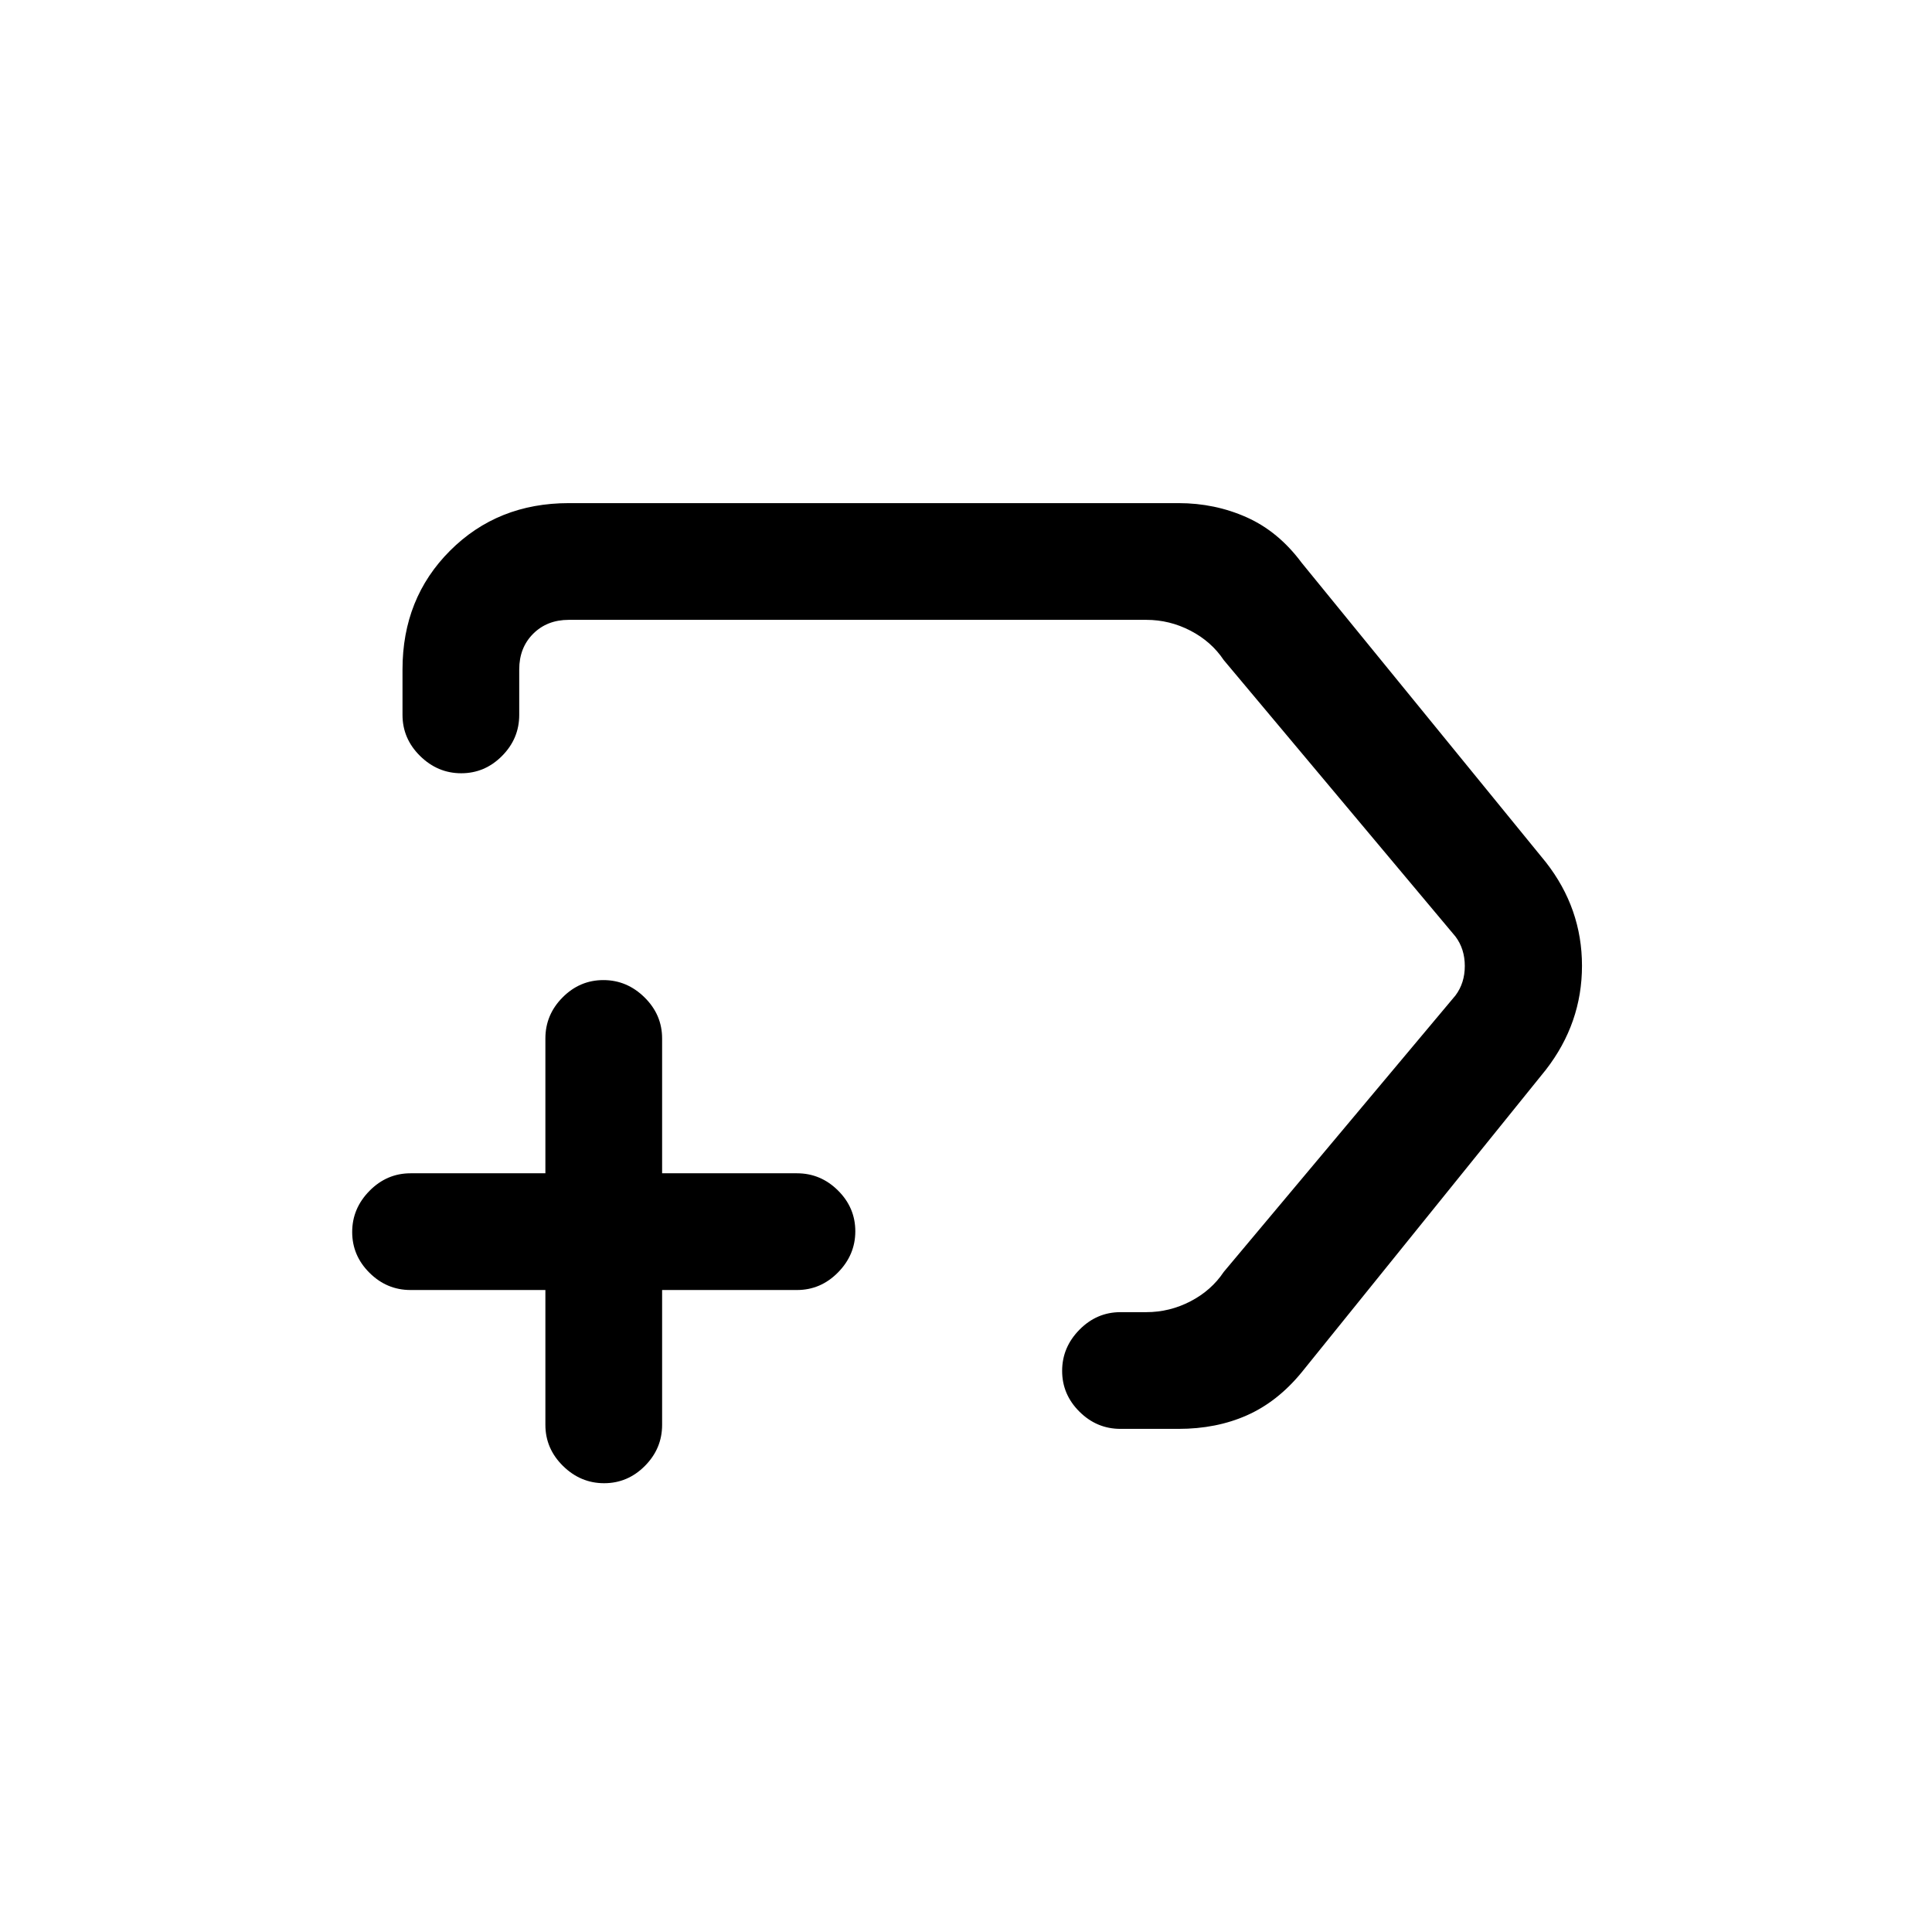 <svg xmlns="http://www.w3.org/2000/svg" height="20" viewBox="0 -960 960 960" width="20"><path d="M585.62-250h-28.85q-11.8 0-20.4-8.55-8.6-8.54-8.6-20.27 0-11.72 8.6-20.45 8.6-8.73 20.4-8.73h12.85q11.53 0 21.92-5.38 10.38-5.39 16.54-14.62l115.15-137.38q4.62-6.16 4.62-14.62 0-8.46-4.62-14.62L608.08-632q-6.16-9.23-16.54-14.62-10.39-5.38-21.92-5.38h-287q-10.77 0-17.7 6.92-6.92 6.93-6.92 17.7v22.61q0 11.8-8.55 20.4-8.54 8.6-20.27 8.6-11.72 0-20.45-8.6-8.73-8.6-8.73-20.4v-22.61q0-35.36 23.63-58.99Q247.26-710 282.62-710h303q18.04 0 33.82 7.04 15.79 7.04 27.33 22.58l121.38 148.84q17.93 22.94 17.93 51.43t-17.93 51.65L646.77-278.08q-11.98 14.6-27.17 21.34-15.19 6.74-33.98 6.74Zm-92.31-230ZM271-319h-67q-11.8 0-20.4-8.55-8.6-8.54-8.6-20.27 0-11.72 8.6-20.45Q192.2-377 204-377h67v-67q0-11.8 8.55-20.4 8.54-8.6 20.27-8.6 11.72 0 20.45 8.6Q329-455.8 329-444v67h67q11.8 0 20.4 8.55 8.6 8.54 8.6 20.27 0 11.72-8.6 20.45Q407.8-319 396-319h-67v67q0 11.8-8.55 20.4-8.54 8.6-20.27 8.6-11.72 0-20.45-8.6Q271-240.2 271-252v-67Z"/></svg>